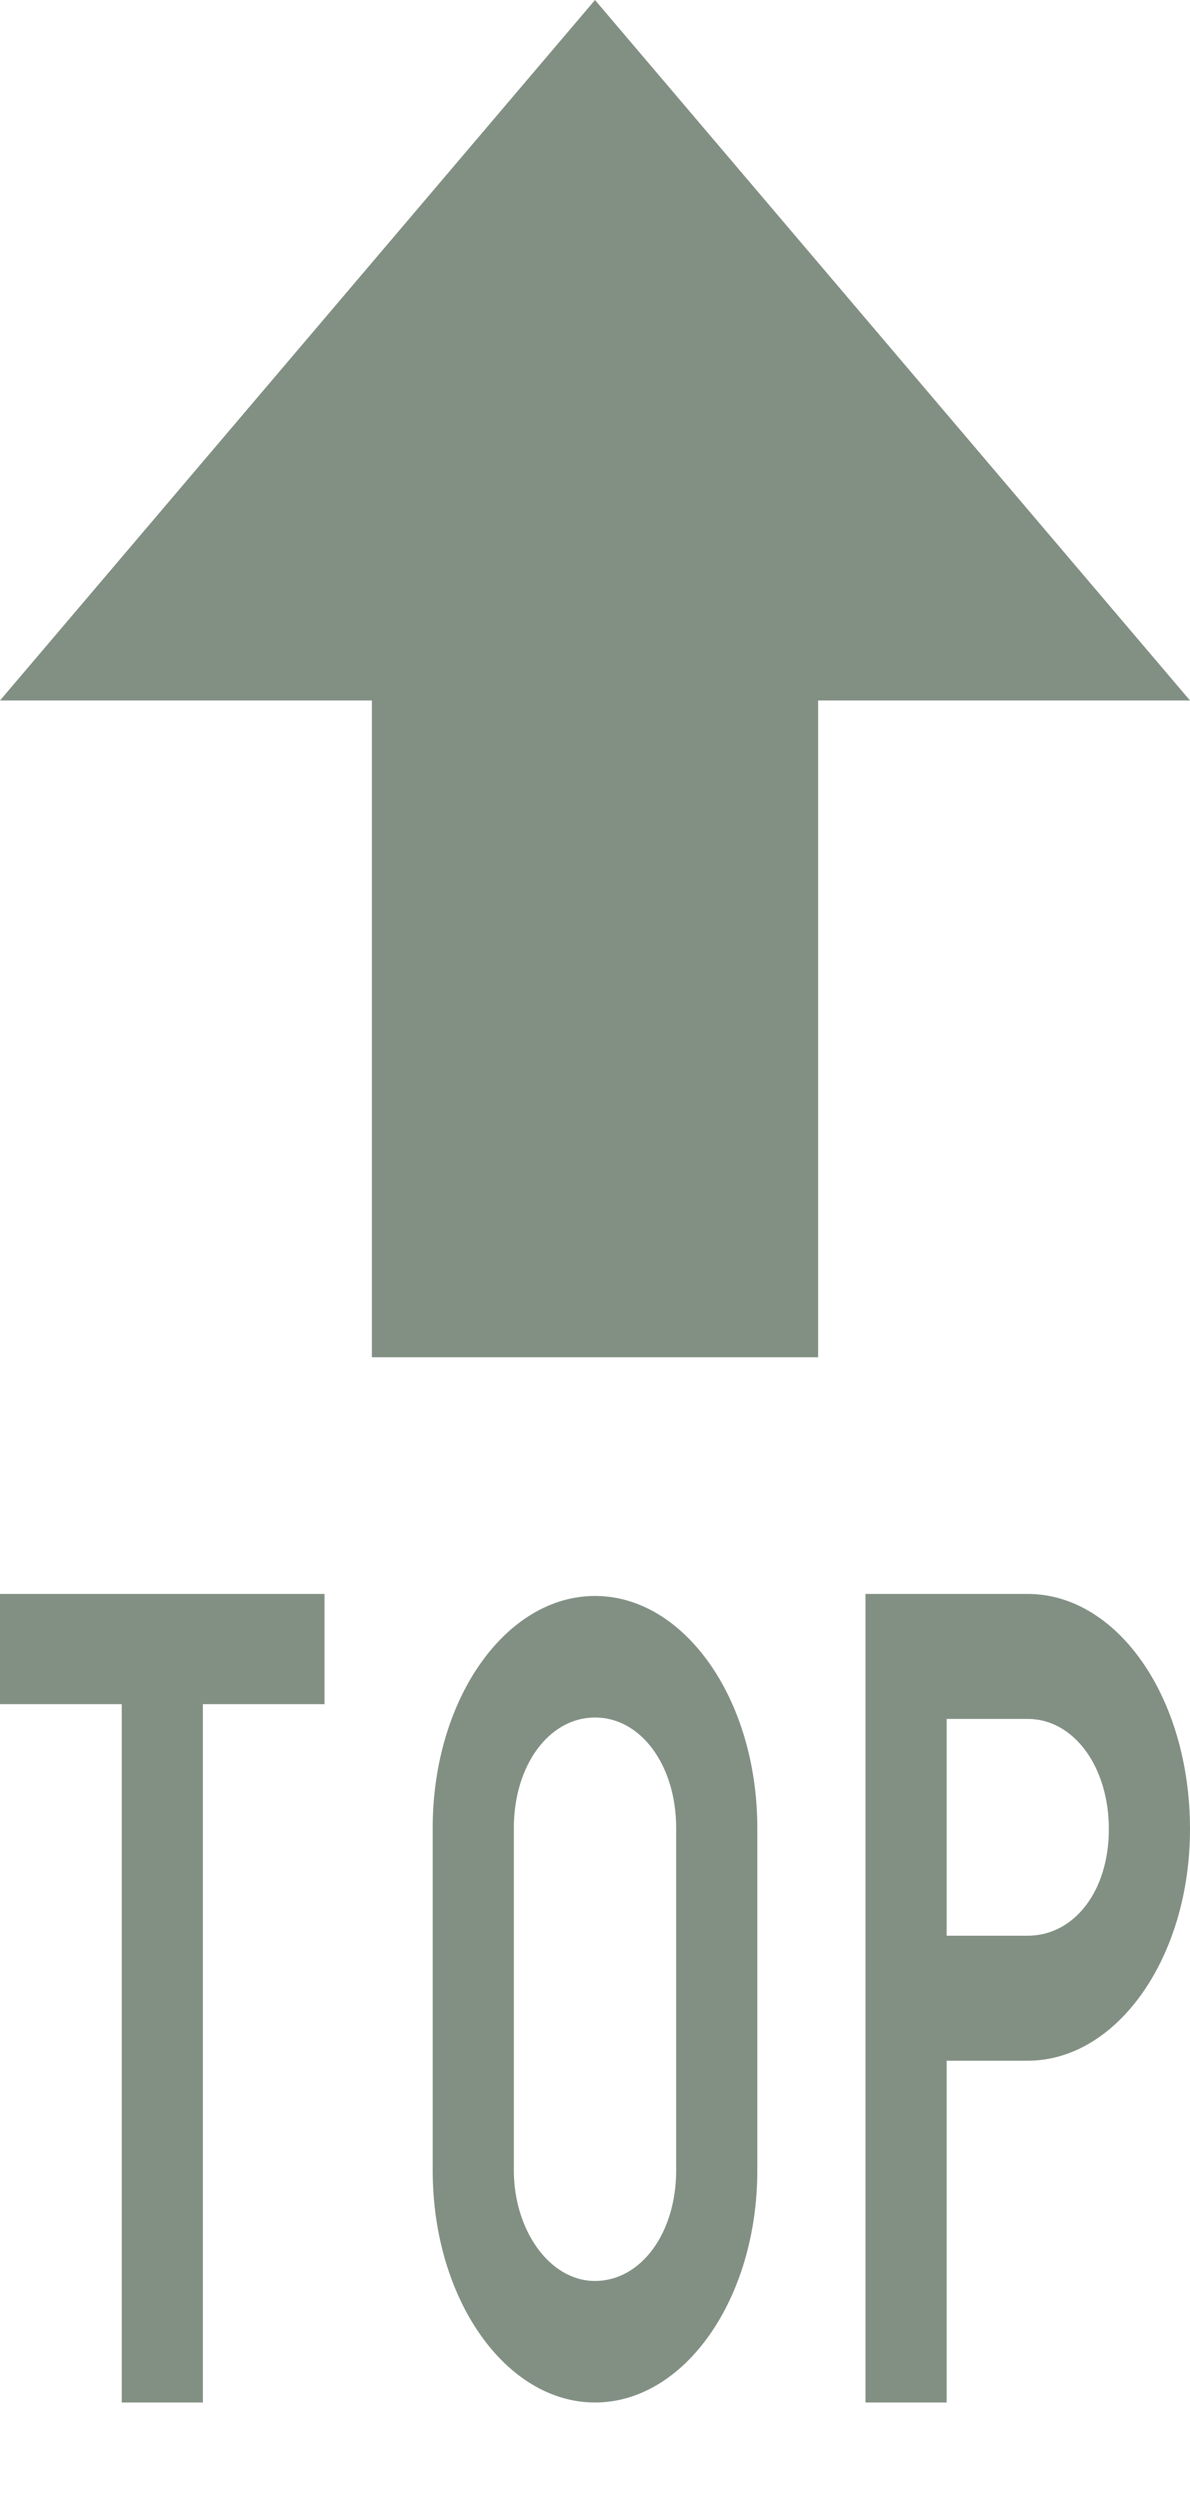 <svg width="10" height="21" viewBox="0 0 10 21" fill="none" xmlns="http://www.w3.org/2000/svg">
<g opacity="0.5">
<path d="M5 0L0 5.884H3.125V11.401H6.875V5.884H10L5 0Z" fill="#06210A"/>
<path d="M5 20.181C4.25 20.181 3.636 19.314 3.636 18.232V15.355C3.636 14.272 4.25 13.406 5 13.406C5.75 13.406 6.364 14.272 6.364 15.355V18.232C6.364 19.314 5.75 20.181 5 20.181ZM5 14.427C4.614 14.427 4.318 14.829 4.318 15.355V18.232C4.318 18.727 4.614 19.16 5 19.16C5.386 19.16 5.682 18.758 5.682 18.232V15.355C5.682 14.829 5.386 14.427 5 14.427" fill="#06210A"/>
<path d="M2.727 13.389H0V14.315H1.023V20.181H1.705V14.315H2.727V13.389Z" fill="#06210A"/>
<path d="M8.636 13.389H7.273V20.181H7.955V17.31H8.636C9.386 17.31 10 16.445 10 15.365C10 14.254 9.386 13.389 8.636 13.389V13.389ZM8.636 16.26H7.955V14.439H8.636C9.023 14.439 9.318 14.84 9.318 15.365C9.318 15.89 9.023 16.26 8.636 16.26Z" fill="#06210A"/>
</g>
</svg>

